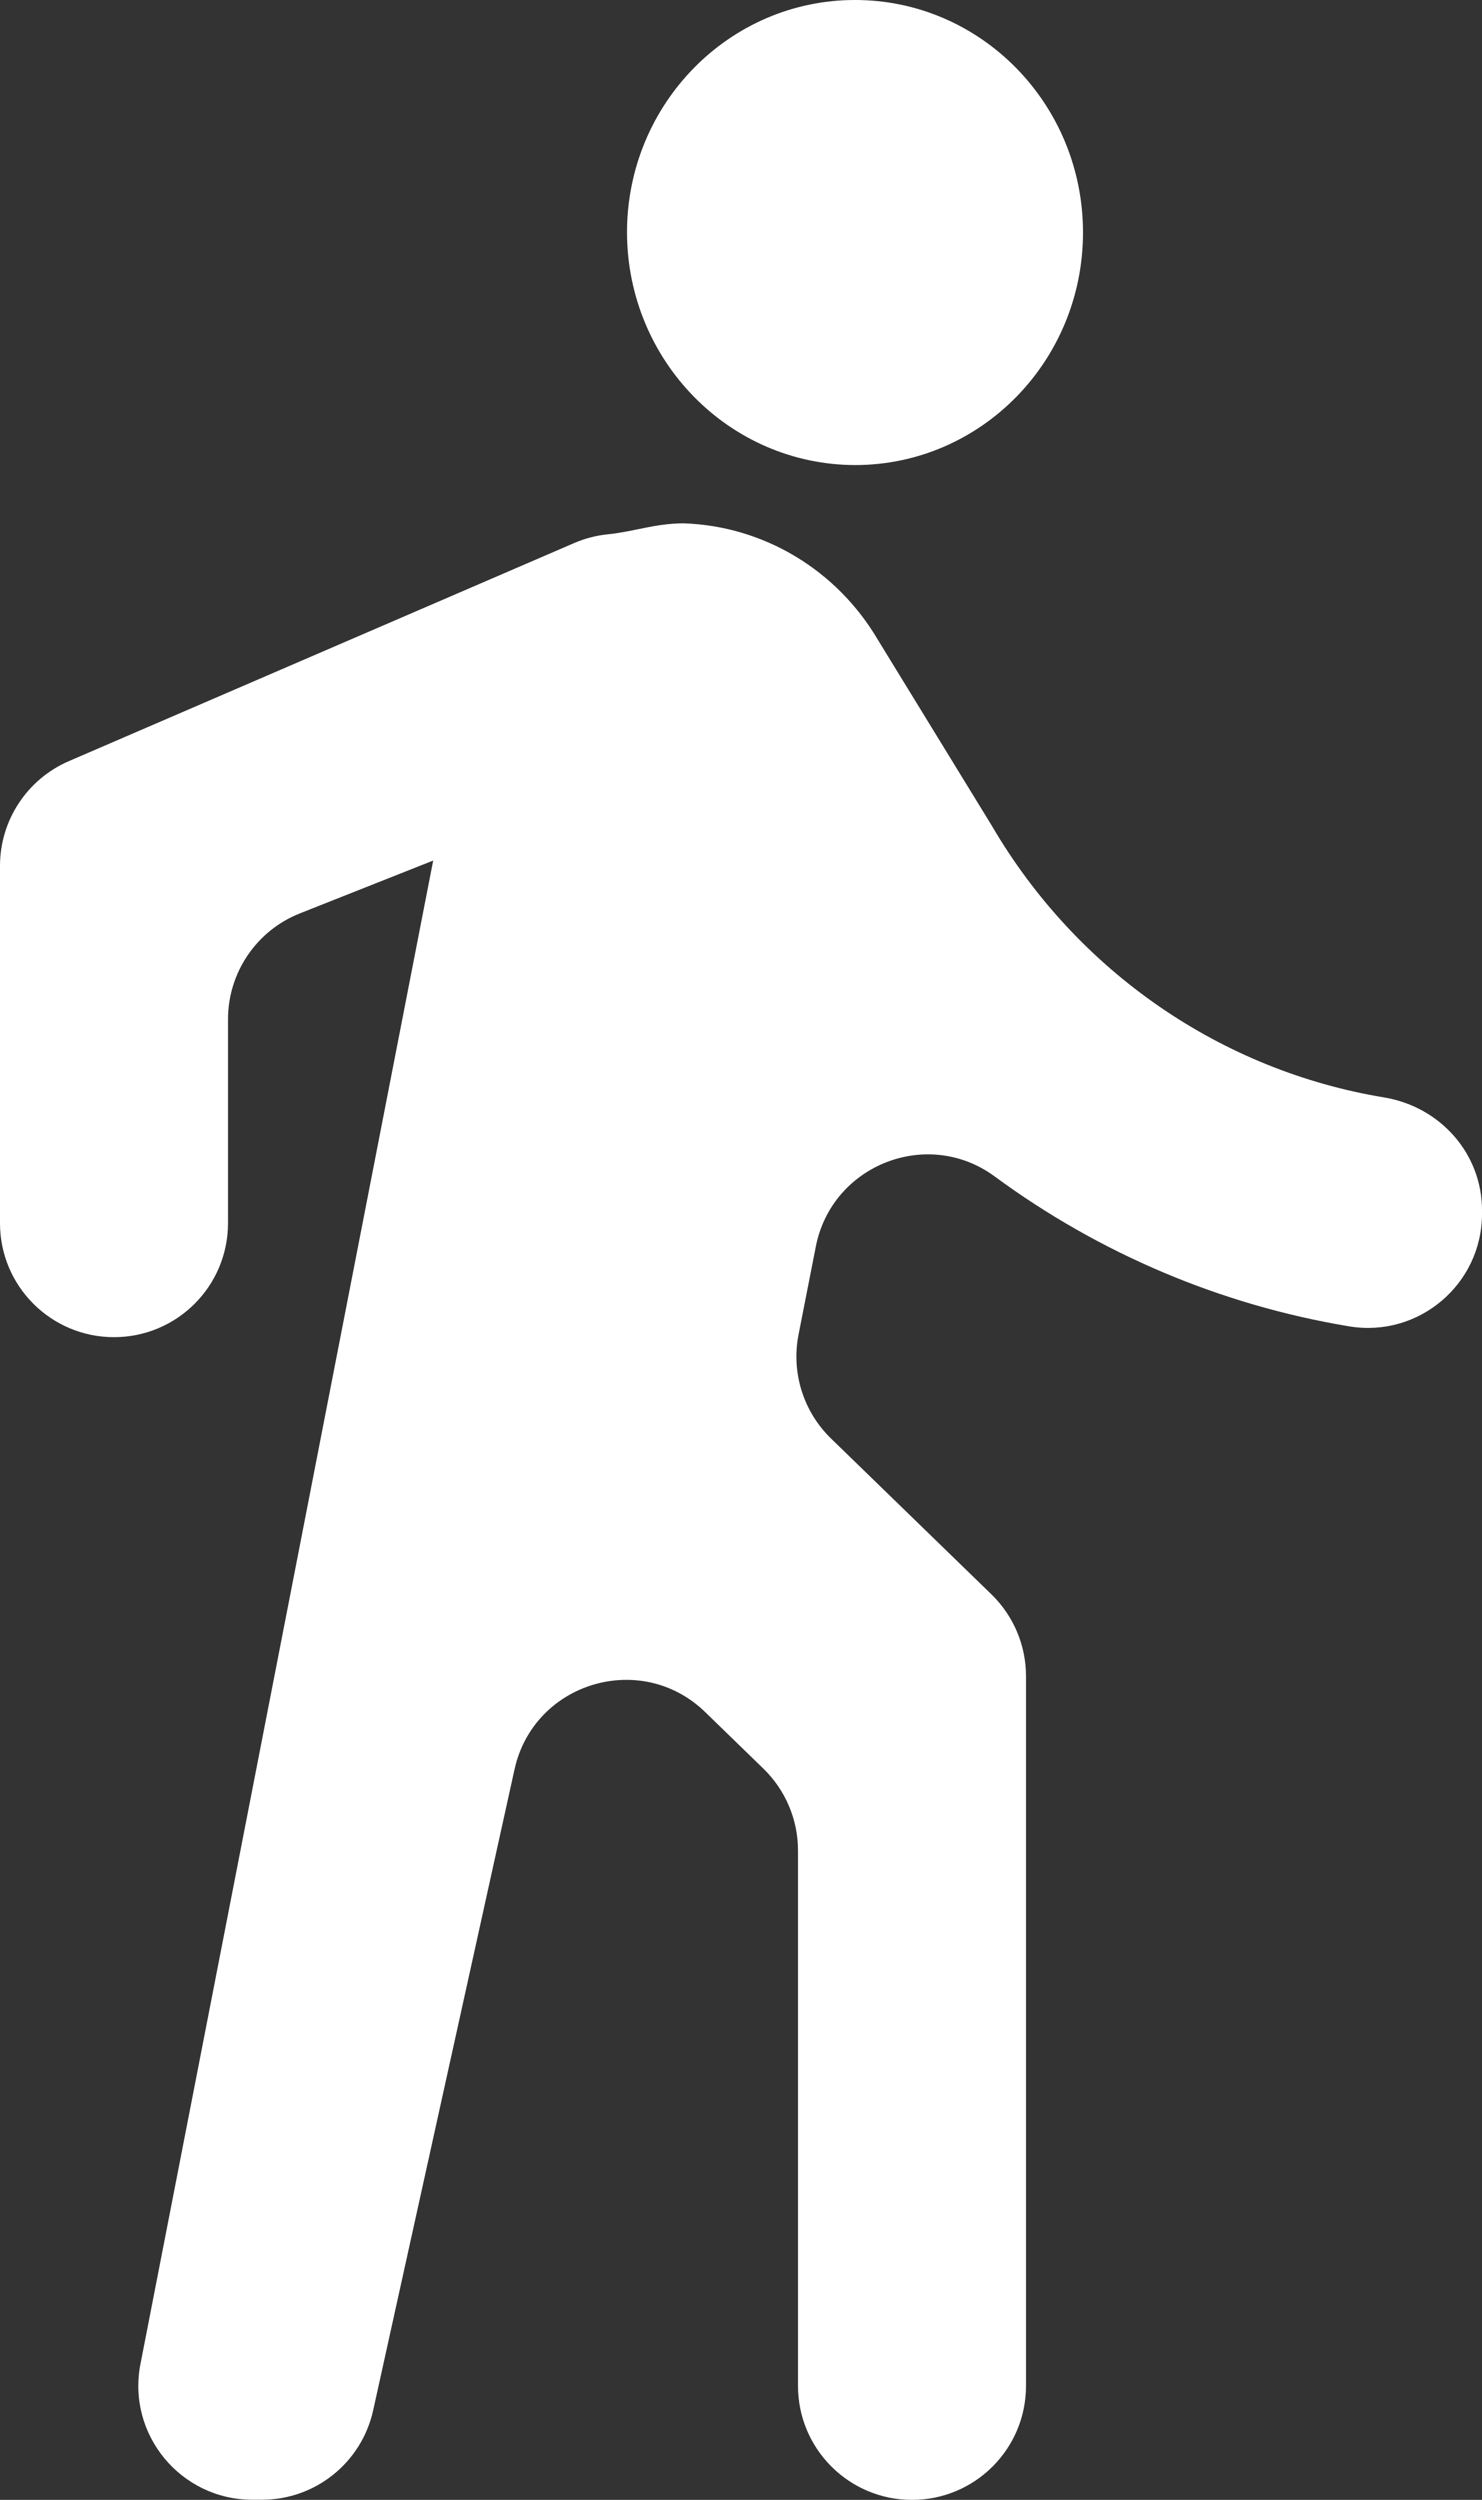 <?xml version="1.0" encoding="UTF-8"?><svg id="Layer_2" xmlns="http://www.w3.org/2000/svg" viewBox="0 0 116.48 196.47"><rect x="0" y="0" width="116.48" height="196.47" fill="#333333" stroke="none"/><defs><style>.cls-1{fill:#fff;}</style></defs><g id="Layer_3"><path id="Icon_material-directions-walk" class="cls-1" d="M67.2,36.55c9.9,0,17.92-8.18,17.92-18.28C85.12,8.18,77.1,0,67.2,0c-9.89,0-17.91,8.17-17.92,18.26,.02,10.09,8.03,18.26,17.92,18.29Zm-33.15,31.07L11.04,185.79c-1.08,5.53,3.16,10.67,8.8,10.67h.74c4.21,0,7.84-2.92,8.75-7.03l11.11-50.37c1.51-6.85,9.96-9.39,14.99-4.5l4.57,4.44c1.74,1.69,2.72,4.01,2.72,6.43v42.08c0,4.95,4.01,8.96,8.96,8.96h0c4.95,0,8.96-4.01,8.96-8.96v-55.78c0-2.42-.98-4.74-2.72-6.43l-12.61-12.25c-2.17-2.11-3.13-5.18-2.55-8.15l1.36-6.93c1.26-6.43,8.79-9.39,14.06-5.51,8.25,6.07,17.79,10.11,27.86,11.78,5.46,.91,10.44-3.31,10.44-8.85v-.27c0-4.46-3.29-8.14-7.69-8.87-12.74-2.1-24.1-9.83-30.84-21.36l-8.96-14.62c-3.23-5.48-8.96-8.92-15.23-9.14-2.27,0-3.9,.65-5.97,.86-.91,.09-1.8,.32-2.64,.68L5.41,59.82c-3.28,1.42-5.41,4.65-5.41,8.23v28.08c0,4.95,4.01,8.96,8.96,8.96h0c4.95,0,8.96-4.01,8.96-8.96v-16.02c0-3.67,2.24-6.98,5.66-8.33l10.47-4.15"/></g></svg>